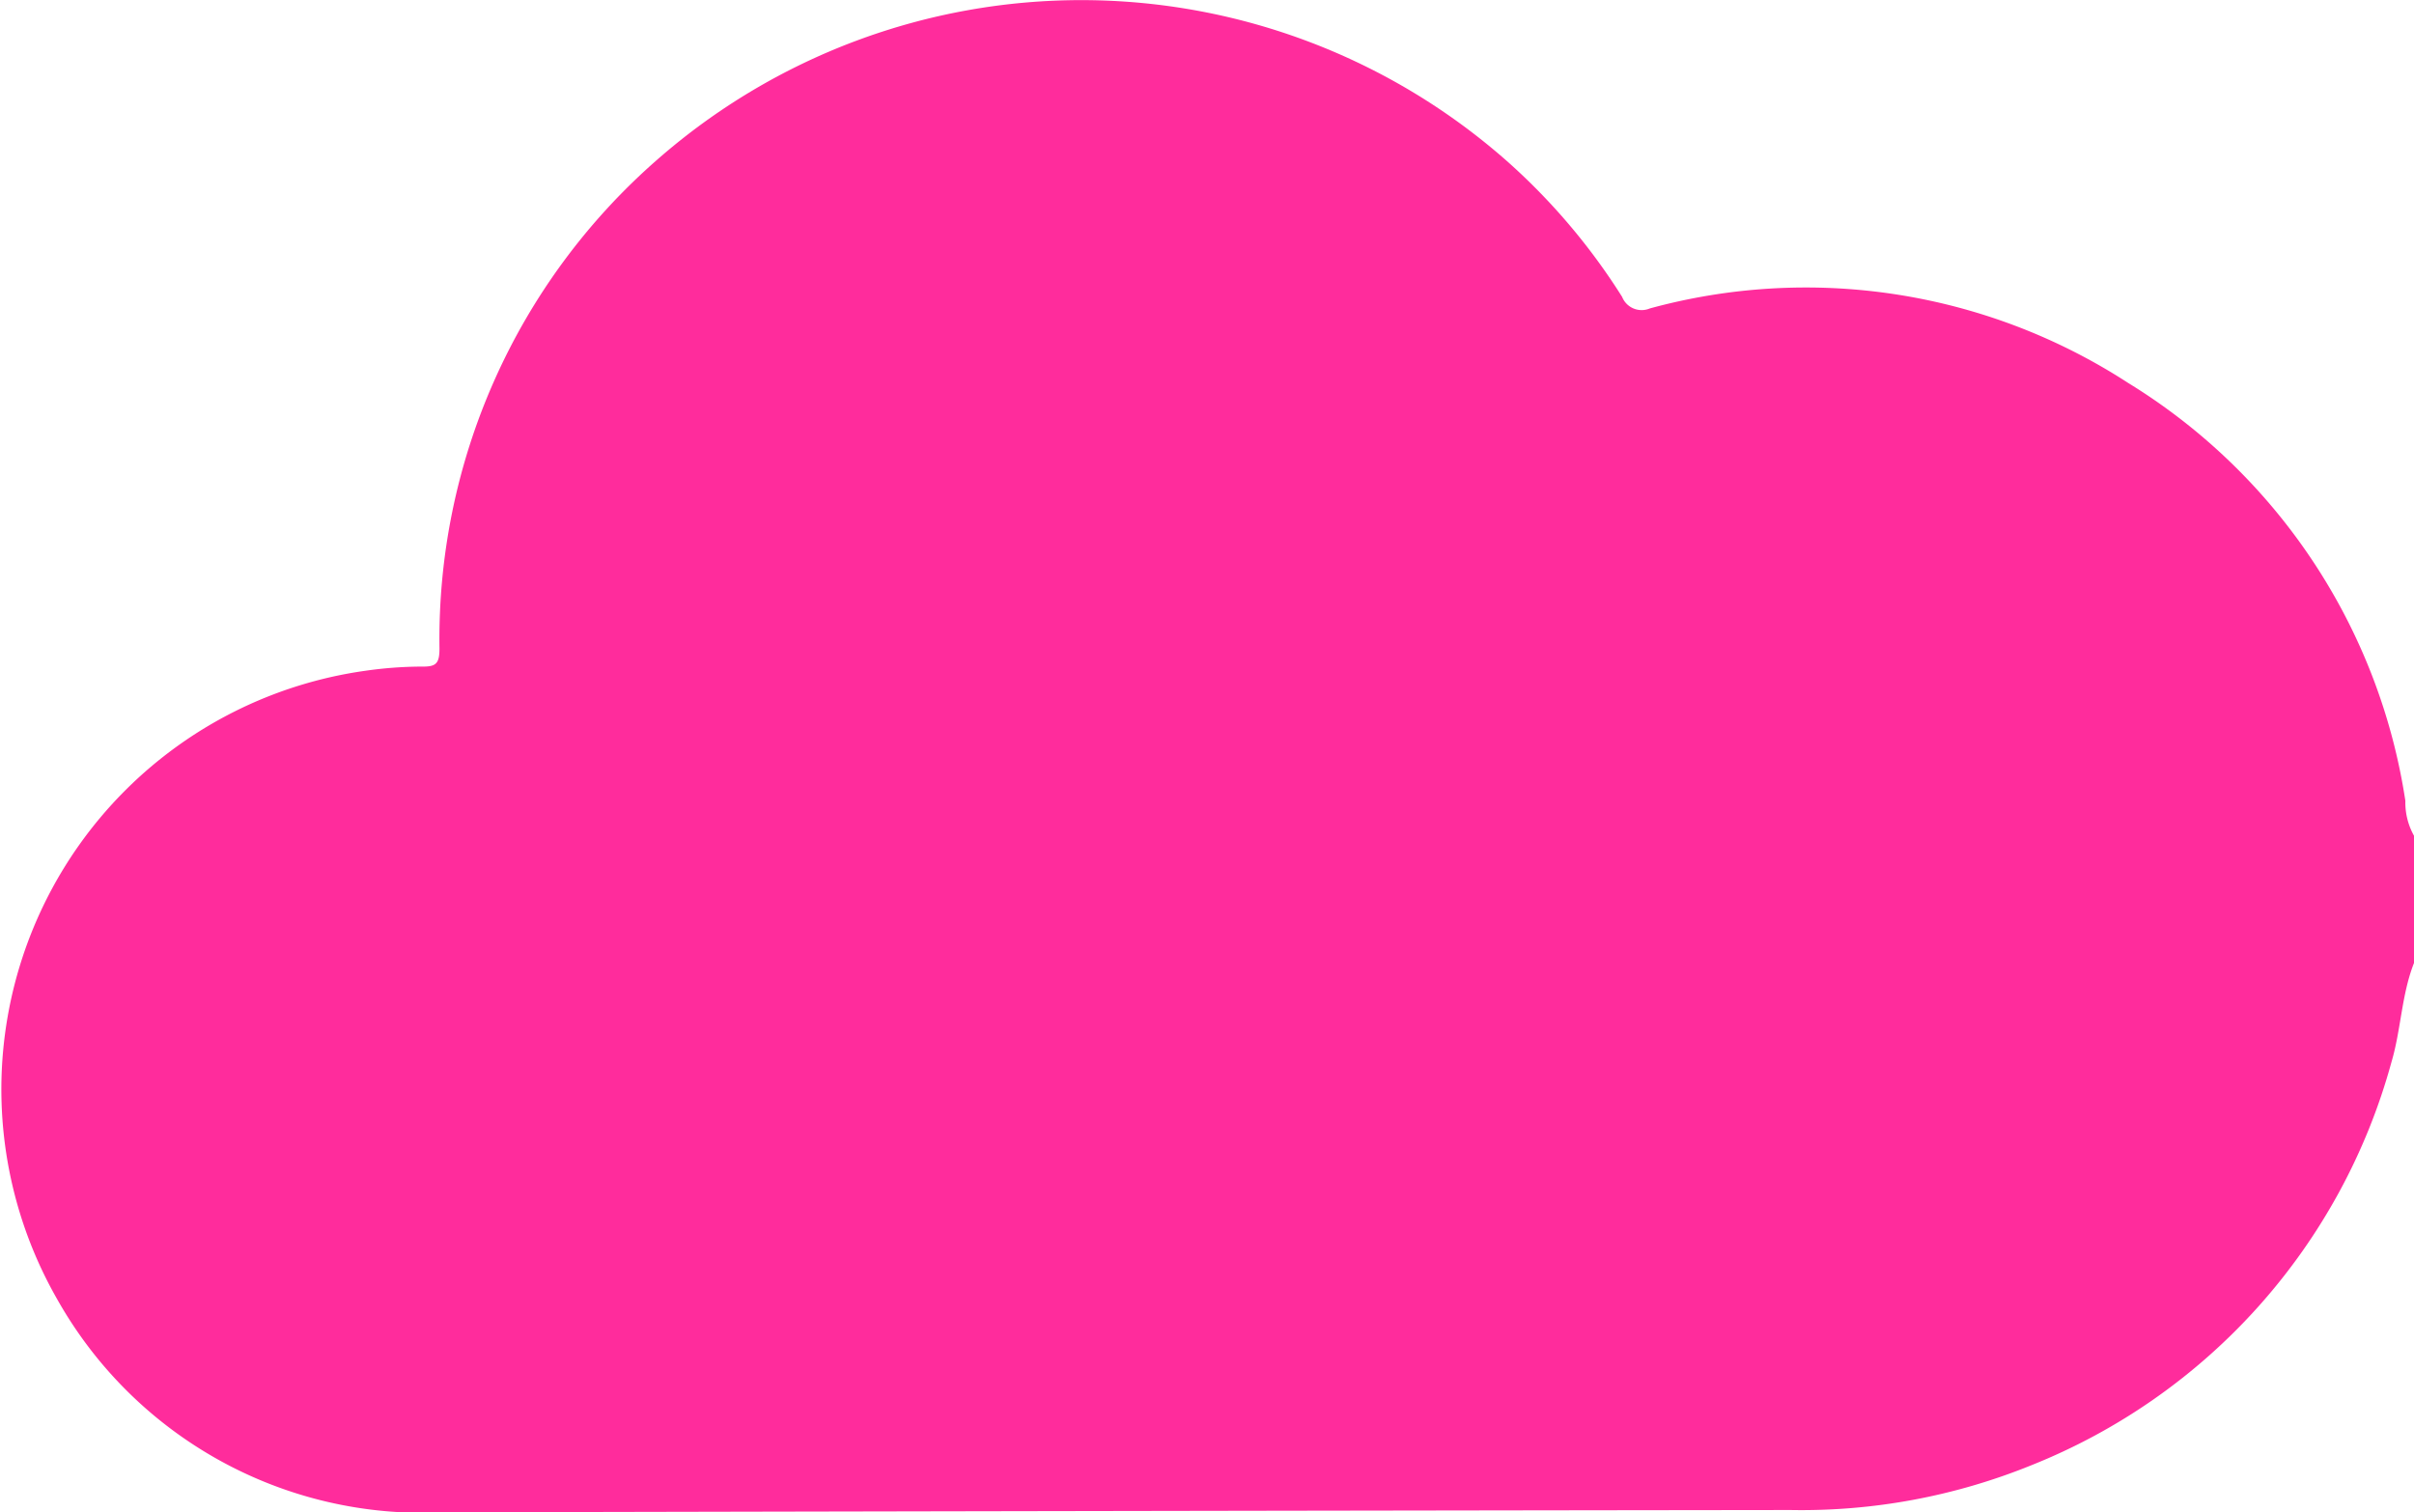 <svg id="Grupo_630020" data-name="Grupo 630020" xmlns="http://www.w3.org/2000/svg" width="73.516" height="46.06" viewBox="0 0 73.516 46.06">
  <path id="Trazado_219873" data-name="Trazado 219873" d="M-378.661,922.938c-.383.974-.392,2.029-.689,3.028a18.462,18.462,0,0,1-10.958,12.267,18.6,18.6,0,0,1-7.346,1.366q-20.523.025-41.045.07a12.767,12.767,0,0,1-11.742-6.5,12.872,12.872,0,0,1,9.386-19.13,12.3,12.3,0,0,1,1.713-.128c.428.007.548-.074.549-.54a19.389,19.389,0,0,1,6.632-14.9,19.591,19.591,0,0,1,25.925.087,19.243,19.243,0,0,1,3.459,4.093.64.64,0,0,0,.844.352,18.02,18.02,0,0,1,14.568,2.27A18.123,18.123,0,0,1-378.924,918a2.069,2.069,0,0,0,.263,1.063Z" transform="translate(452.177 -893.609)" fill="#ff2c9c"/>
</svg>
